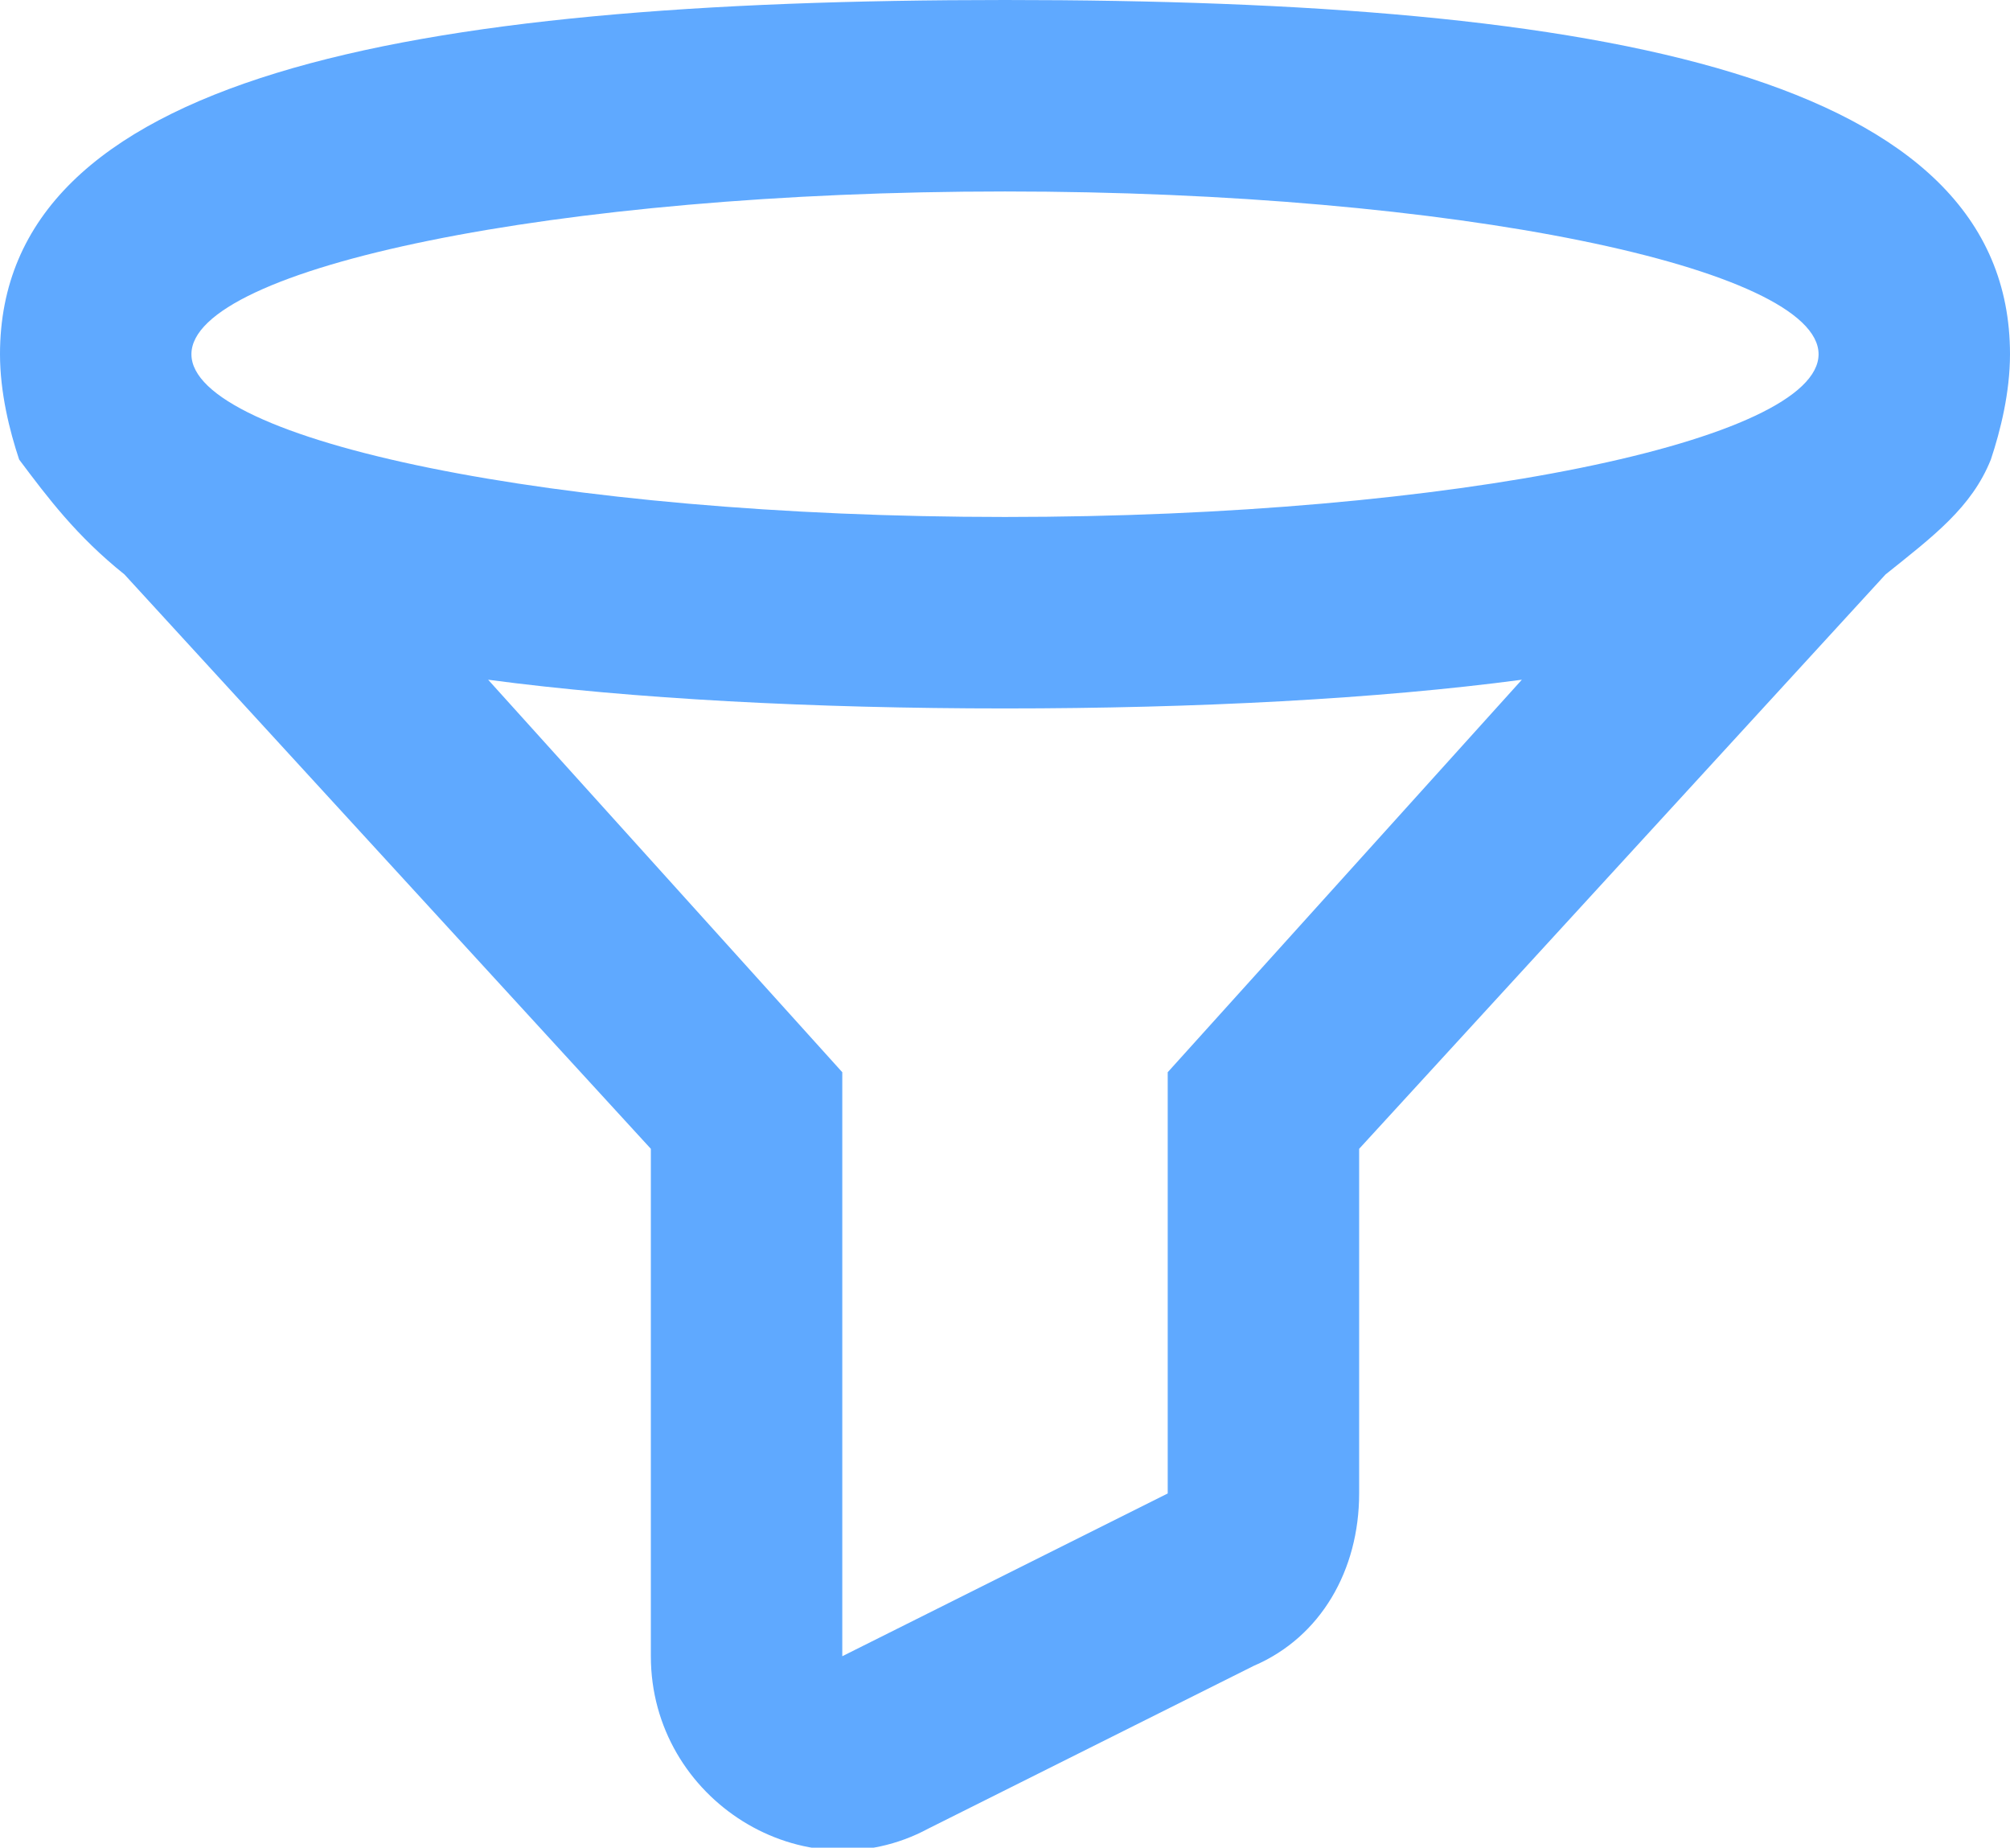 <?xml version="1.0" encoding="utf-8"?>
<!-- Generator: Adobe Illustrator 21.0.0, SVG Export Plug-In . SVG Version: 6.00 Build 0)  -->
<svg version="1.1" id="Layer_1" xmlns="http://www.w3.org/2000/svg" xmlns:xlink="http://www.w3.org/1999/xlink" x="0px" y="0px"
	 viewBox="0 0 21 19.3" style="enable-background:new 0 0 21 19.3;" xml:space="preserve">
<style type="text/css">
	.st0{fill:#5FA9FF;}
</style>
<path id="Filter-icon" class="st0" d="M5.1,7.1l3.7,4.1v6.1l3.4-1.7v-4.4l3.7-4.1c-1.5,0.2-3.4,0.3-5.4,0.3S6.6,7.3,5.1,7.1z
	 M20.8,4.8c-0.2,0.5-0.6,0.8-1.1,1.2l-5.5,6v3.6c0,0.8-0.4,1.5-1.1,1.8l-3.4,1.7c-1.3,0.7-2.9-0.3-2.9-1.8V12L1.3,6
	C0.8,5.6,0.5,5.2,0.2,4.8C0.1,4.5,0,4.1,0,3.7C0,0.8,4.2,0,10.5,0S21,0.8,21,3.7C21,4.1,20.9,4.5,20.8,4.8z M10.5,5.4
	c4.7,0,8.5-0.8,8.5-1.7S15.2,2,10.5,2S2,2.8,2,3.7S5.8,5.4,10.5,5.4z"/>
</svg>
